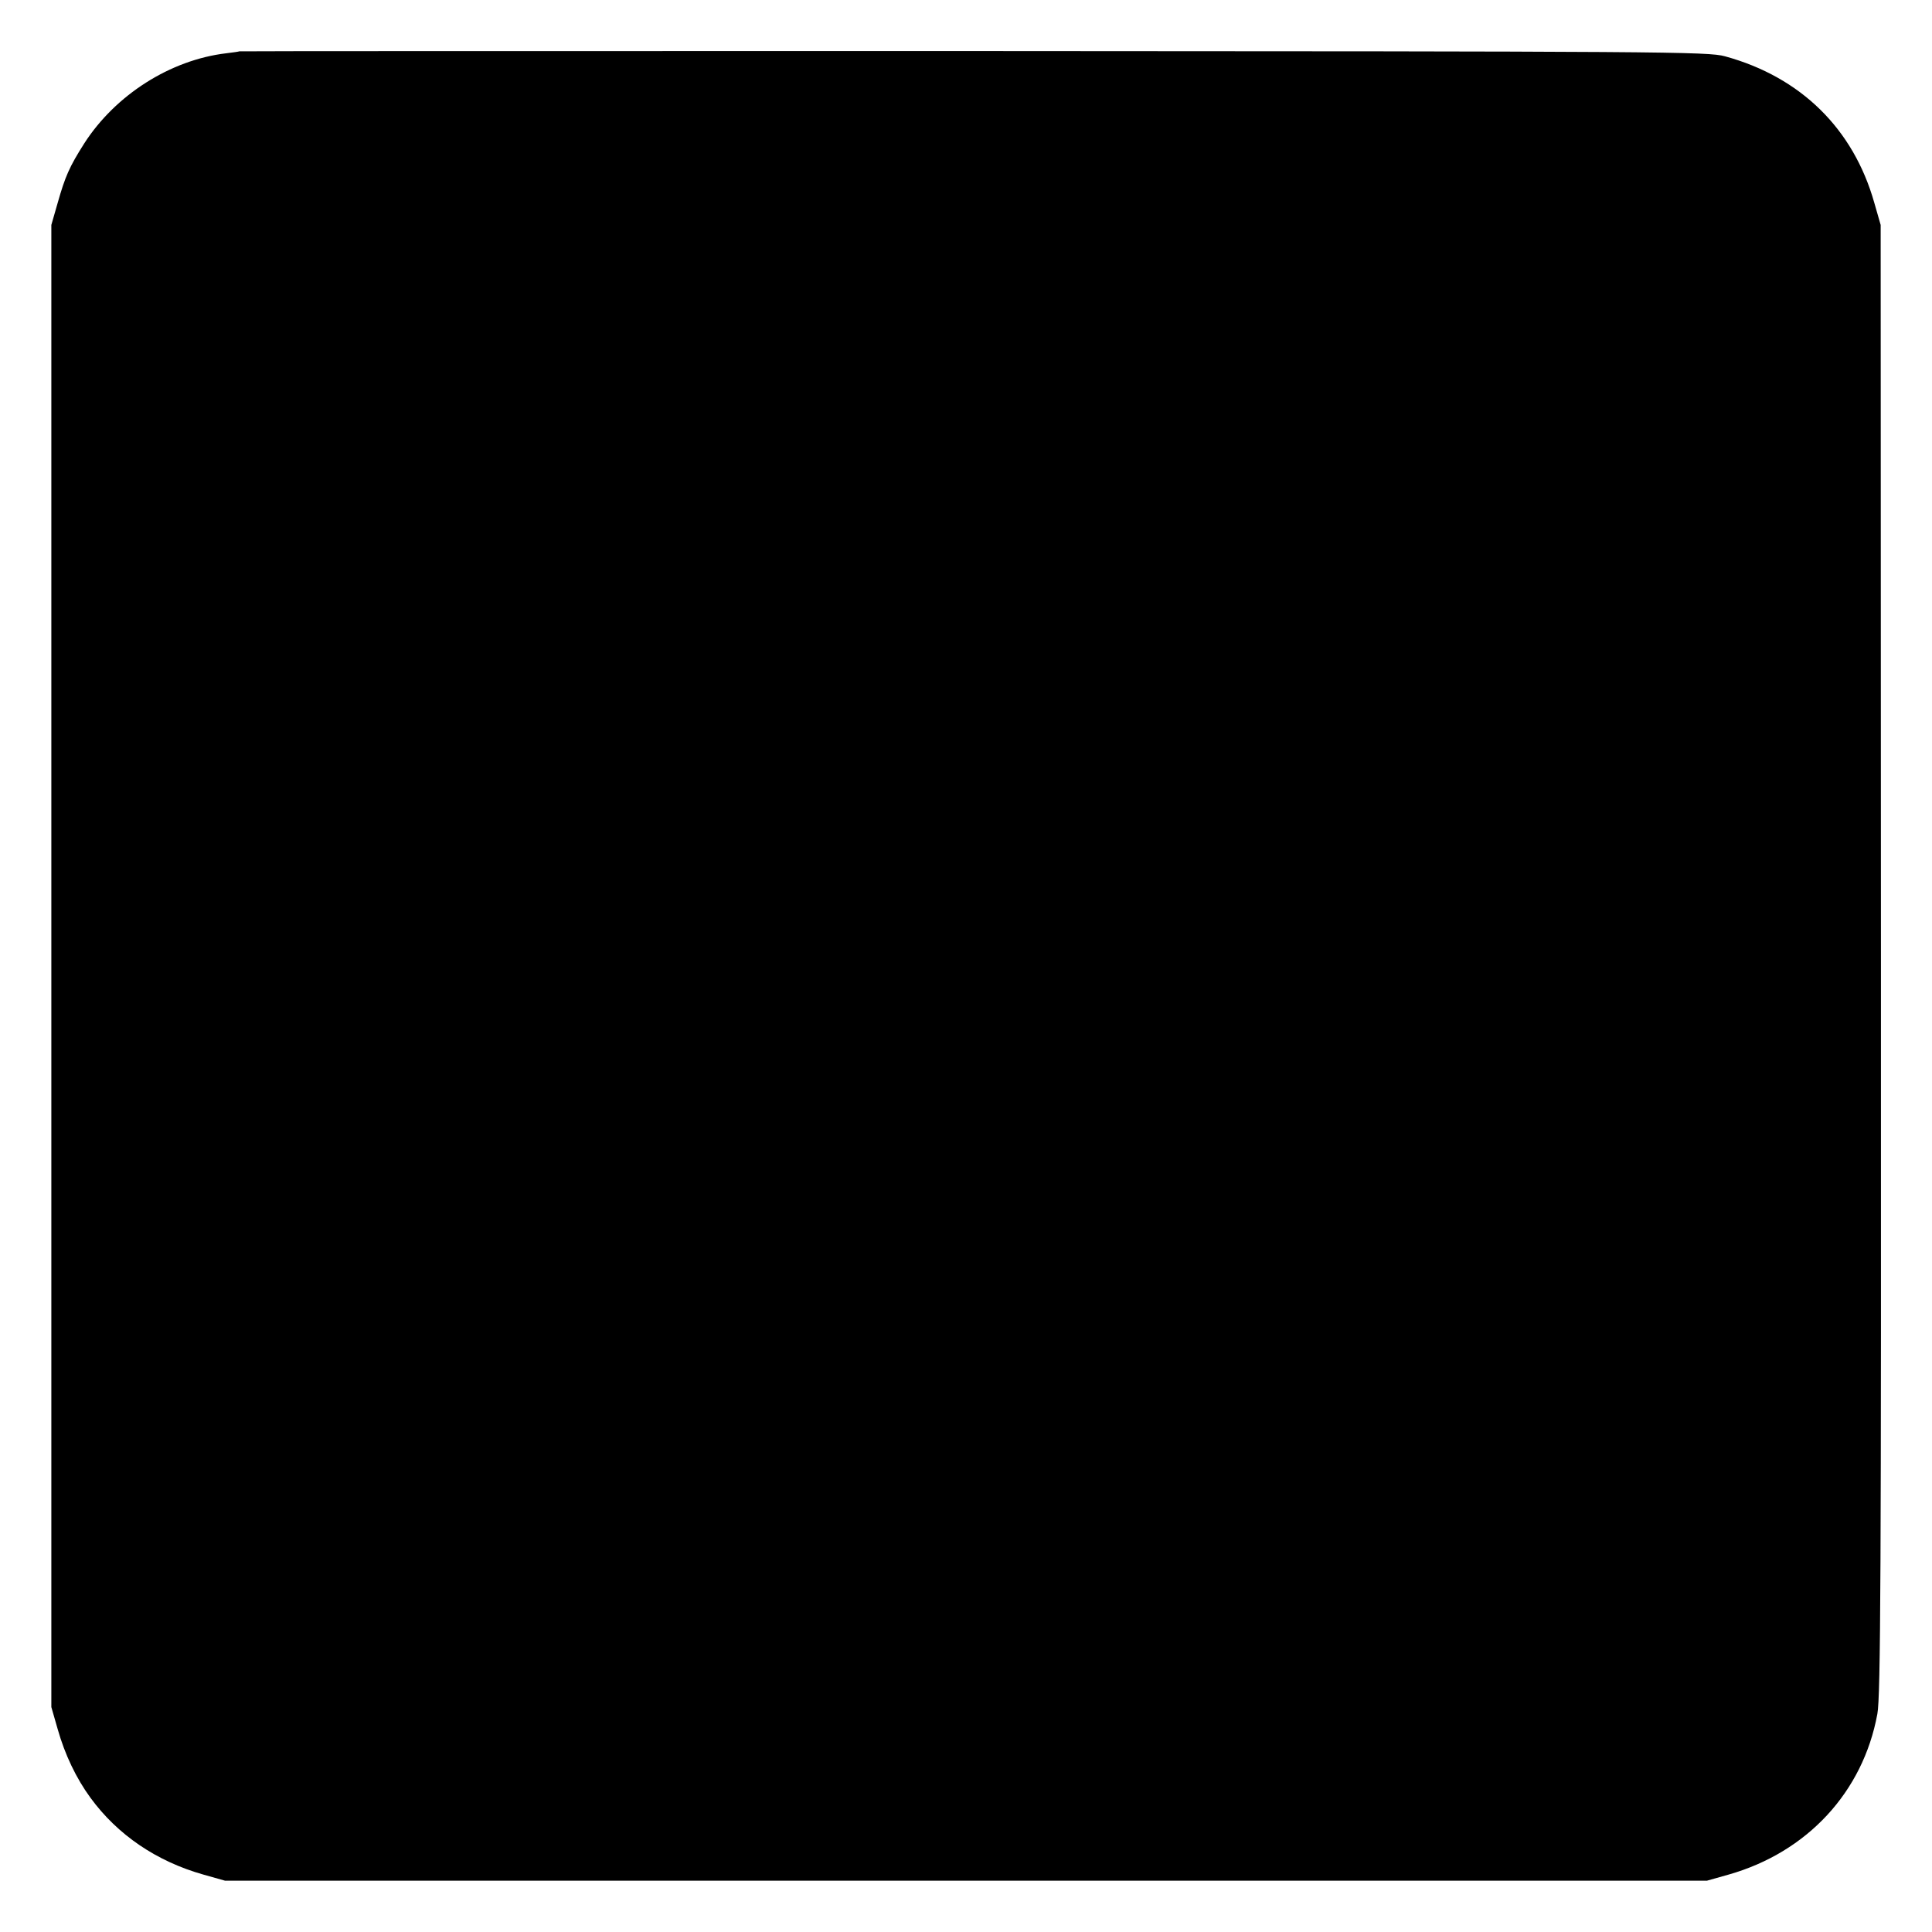 <?xml version="1.0" standalone="no"?>
<!DOCTYPE svg PUBLIC "-//W3C//DTD SVG 20010904//EN"
 "http://www.w3.org/TR/2001/REC-SVG-20010904/DTD/svg10.dtd">
<svg version="1.0" xmlns="http://www.w3.org/2000/svg"
 width="700pt" height="700pt" viewBox="0 0 700 700"
 preserveAspectRatio="xMidYMid meet">
<g transform="translate(0,700) scale(0.1,-0.1)"
fill="#000000" stroke="none">
<path d="M867 6814 c-1 -1 -22 -4 -47 -7 -203 -24 -402 -151 -515 -327 -54
-85 -69 -120 -96 -215 l-23 -80 0 -2685 0 -2685 23 -80 c26 -92 67 -178 119
-249 98 -134 239 -230 409 -278 l78 -22 2685 0 2685 0 78 22 c285 81 487 299
539 582 12 62 14 520 13 2735 l-1 2660 -23 80 c-76 269 -267 456 -541 531 -61
17 -214 18 -2723 19 -1462 0 -2659 0 -2660 -1z"/>
</g>
</svg>
